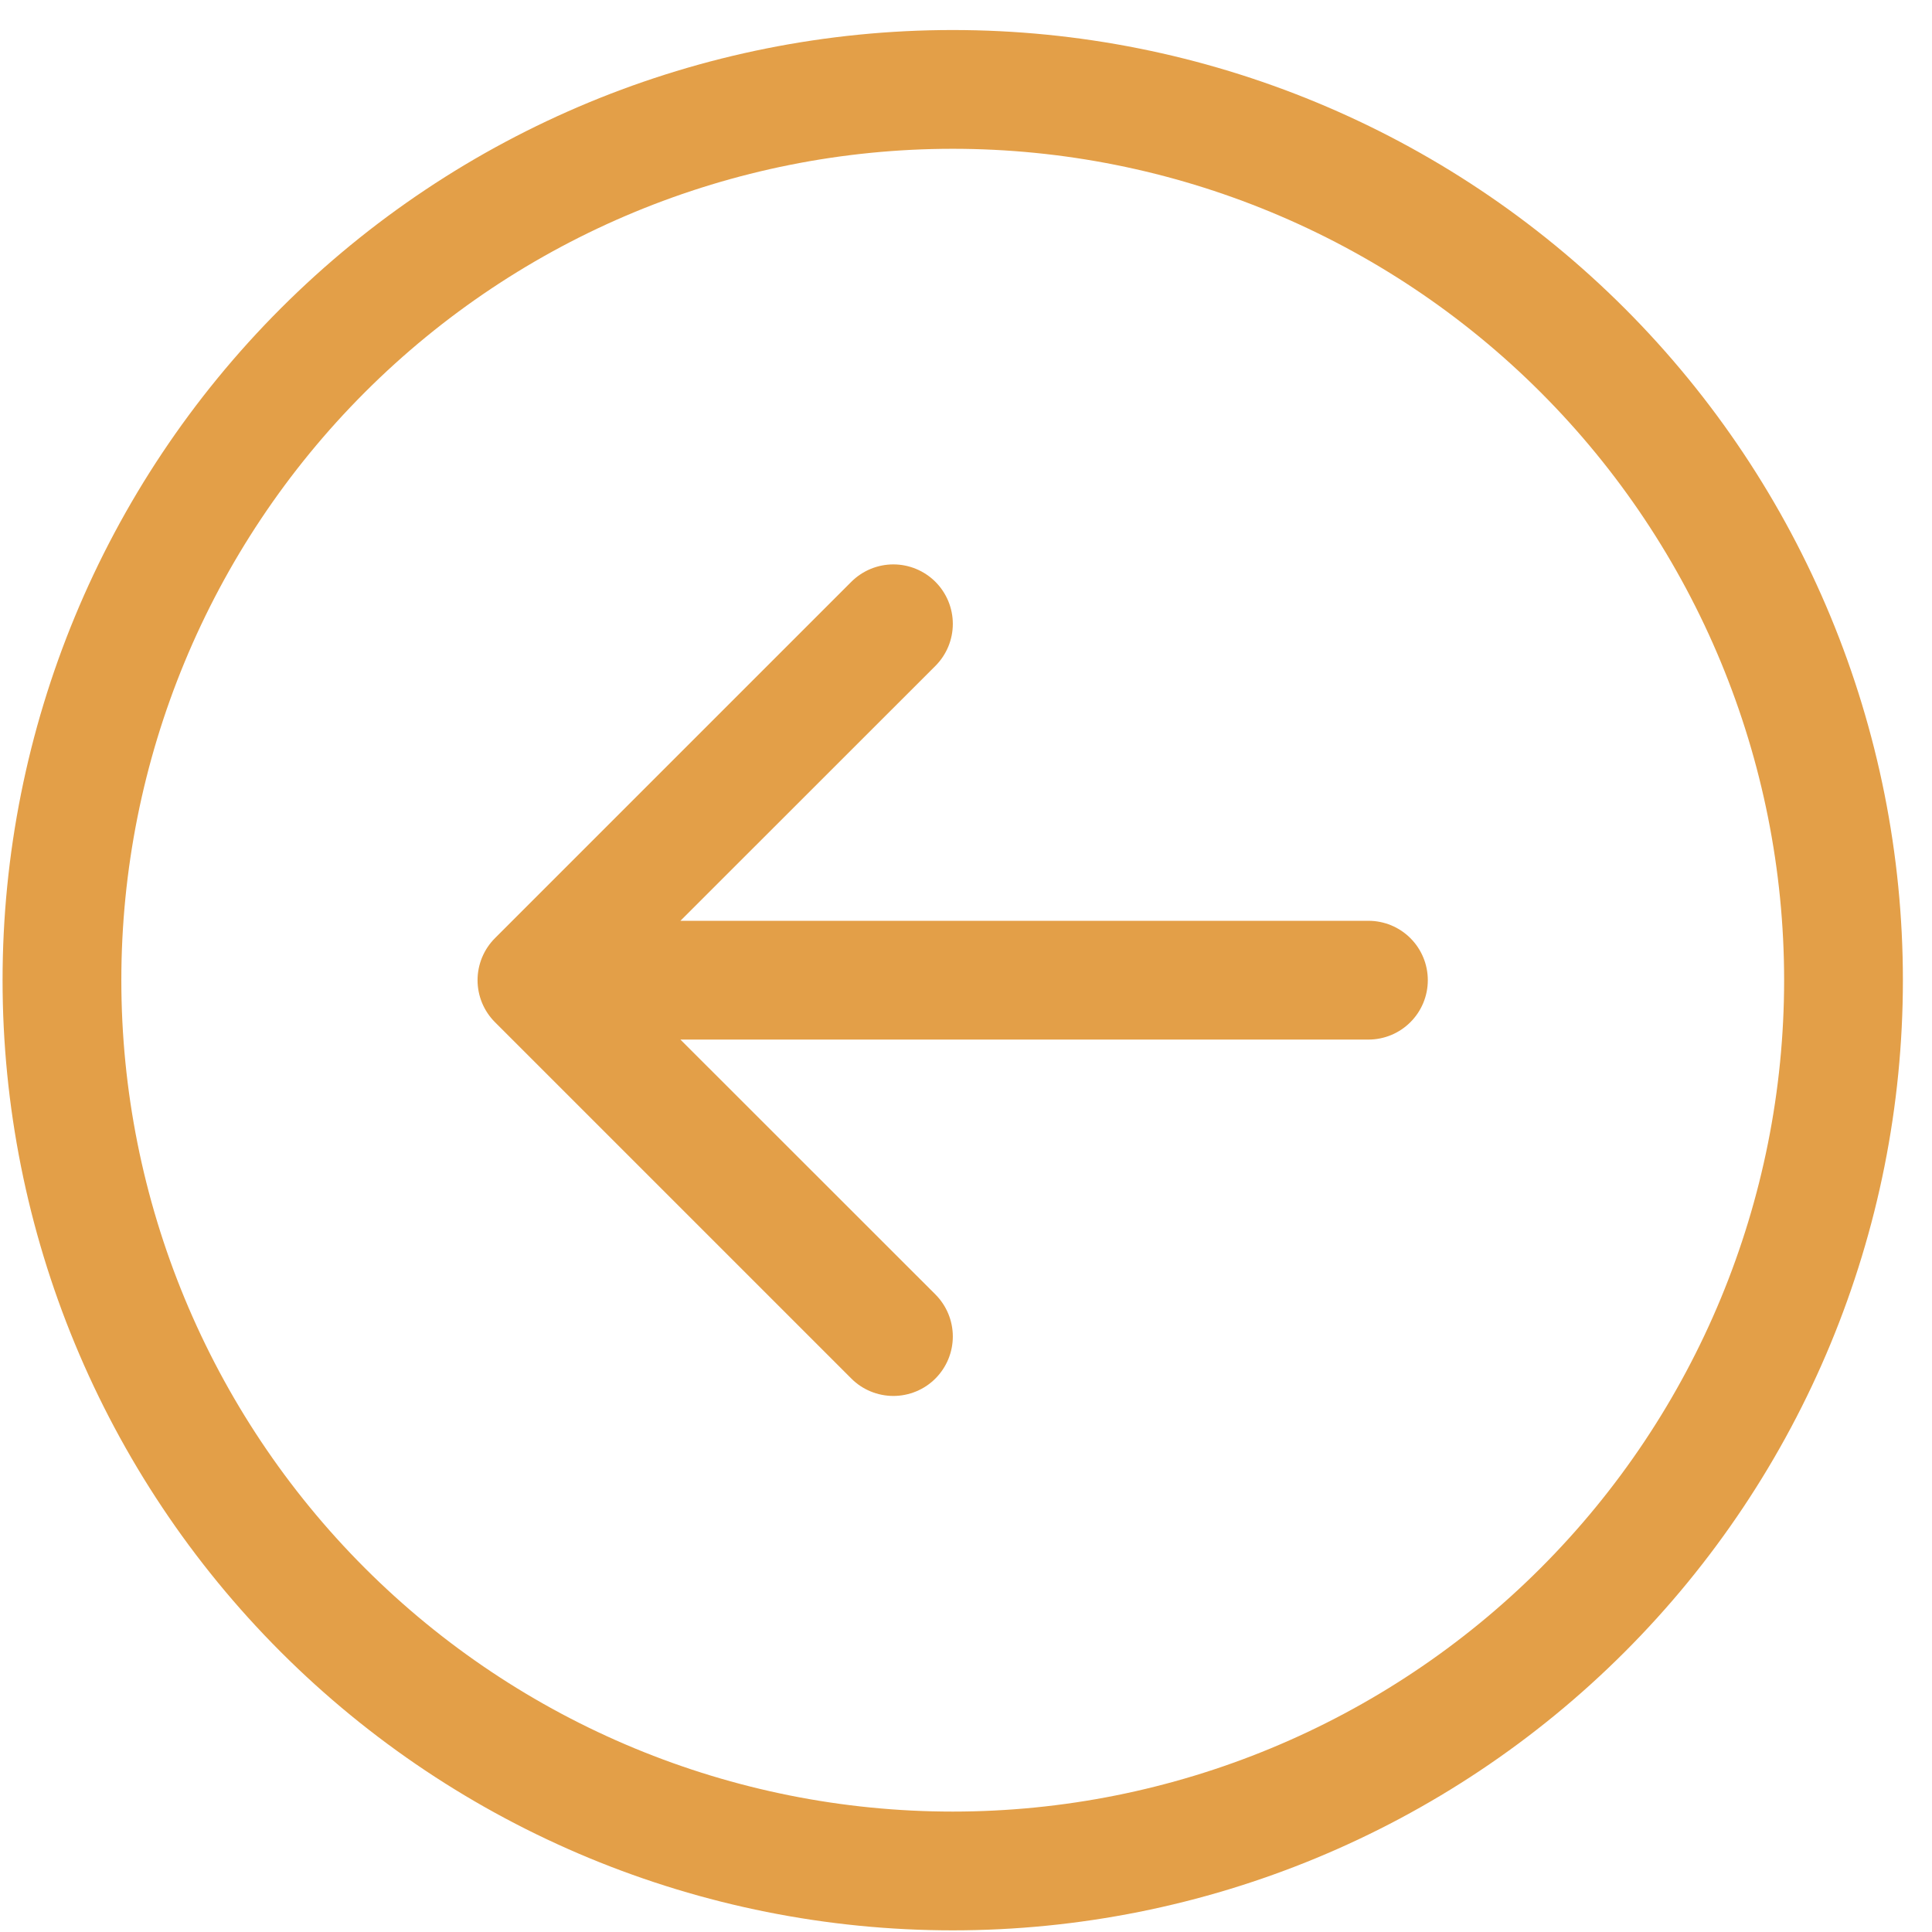 <svg width="61" height="61" viewBox="0 0 61 61" fill="none" xmlns="http://www.w3.org/2000/svg">
<g clip-path="url(#clip0_102_2)">
<path fill-rule="evenodd" clip-rule="evenodd" d="M56.331 30.948C56.331 23.986 53.566 17.309 48.643 12.386C43.72 7.463 37.043 4.698 30.081 4.698C23.119 4.698 16.443 7.463 11.52 12.386C6.597 17.309 3.831 23.986 3.831 30.948C3.831 37.91 6.597 44.586 11.52 49.509C16.443 54.432 23.119 57.198 30.081 57.198C37.043 57.198 43.72 54.432 48.643 49.509C53.566 44.586 56.331 37.91 56.331 30.948V30.948ZM0.081 30.948C0.081 22.991 3.242 15.361 8.868 9.734C14.494 4.108 22.125 0.948 30.081 0.948C38.038 0.948 45.669 4.108 51.295 9.734C56.921 15.361 60.081 22.991 60.081 30.948C60.081 38.904 56.921 46.535 51.295 52.161C45.669 57.787 38.038 60.948 30.081 60.948C22.125 60.948 14.494 57.787 8.868 52.161C3.242 46.535 0.081 38.904 0.081 30.948V30.948ZM43.206 32.823C43.704 32.823 44.181 32.625 44.532 32.273C44.884 31.922 45.081 31.445 45.081 30.948C45.081 30.45 44.884 29.974 44.532 29.622C44.181 29.27 43.704 29.073 43.206 29.073H21.483L29.534 21.025C29.708 20.851 29.846 20.644 29.941 20.416C30.035 20.188 30.084 19.944 30.084 19.698C30.084 19.451 30.035 19.207 29.941 18.979C29.846 18.751 29.708 18.544 29.534 18.37C29.36 18.196 29.153 18.058 28.925 17.963C28.697 17.869 28.453 17.82 28.206 17.82C27.96 17.82 27.716 17.869 27.488 17.963C27.26 18.058 27.053 18.196 26.879 18.37L15.629 29.62C15.454 29.794 15.316 30.001 15.221 30.229C15.127 30.457 15.078 30.701 15.078 30.948C15.078 31.194 15.127 31.439 15.221 31.666C15.316 31.894 15.454 32.101 15.629 32.275L26.879 43.525C27.053 43.7 27.26 43.838 27.488 43.932C27.716 44.026 27.96 44.075 28.206 44.075C28.453 44.075 28.697 44.026 28.925 43.932C29.153 43.838 29.36 43.7 29.534 43.525C29.708 43.351 29.846 43.144 29.941 42.916C30.035 42.688 30.084 42.444 30.084 42.198C30.084 41.951 30.035 41.707 29.941 41.479C29.846 41.251 29.708 41.044 29.534 40.87L21.483 32.823H43.206Z" fill="#E39F48"/>
</g>
<defs>
<clipPath id="clip0_102_2">
<rect width="60" height="60" fill="white" transform="translate(60.081 60.948) rotate(-180)"/>
</clipPath>
</defs>
</svg>
